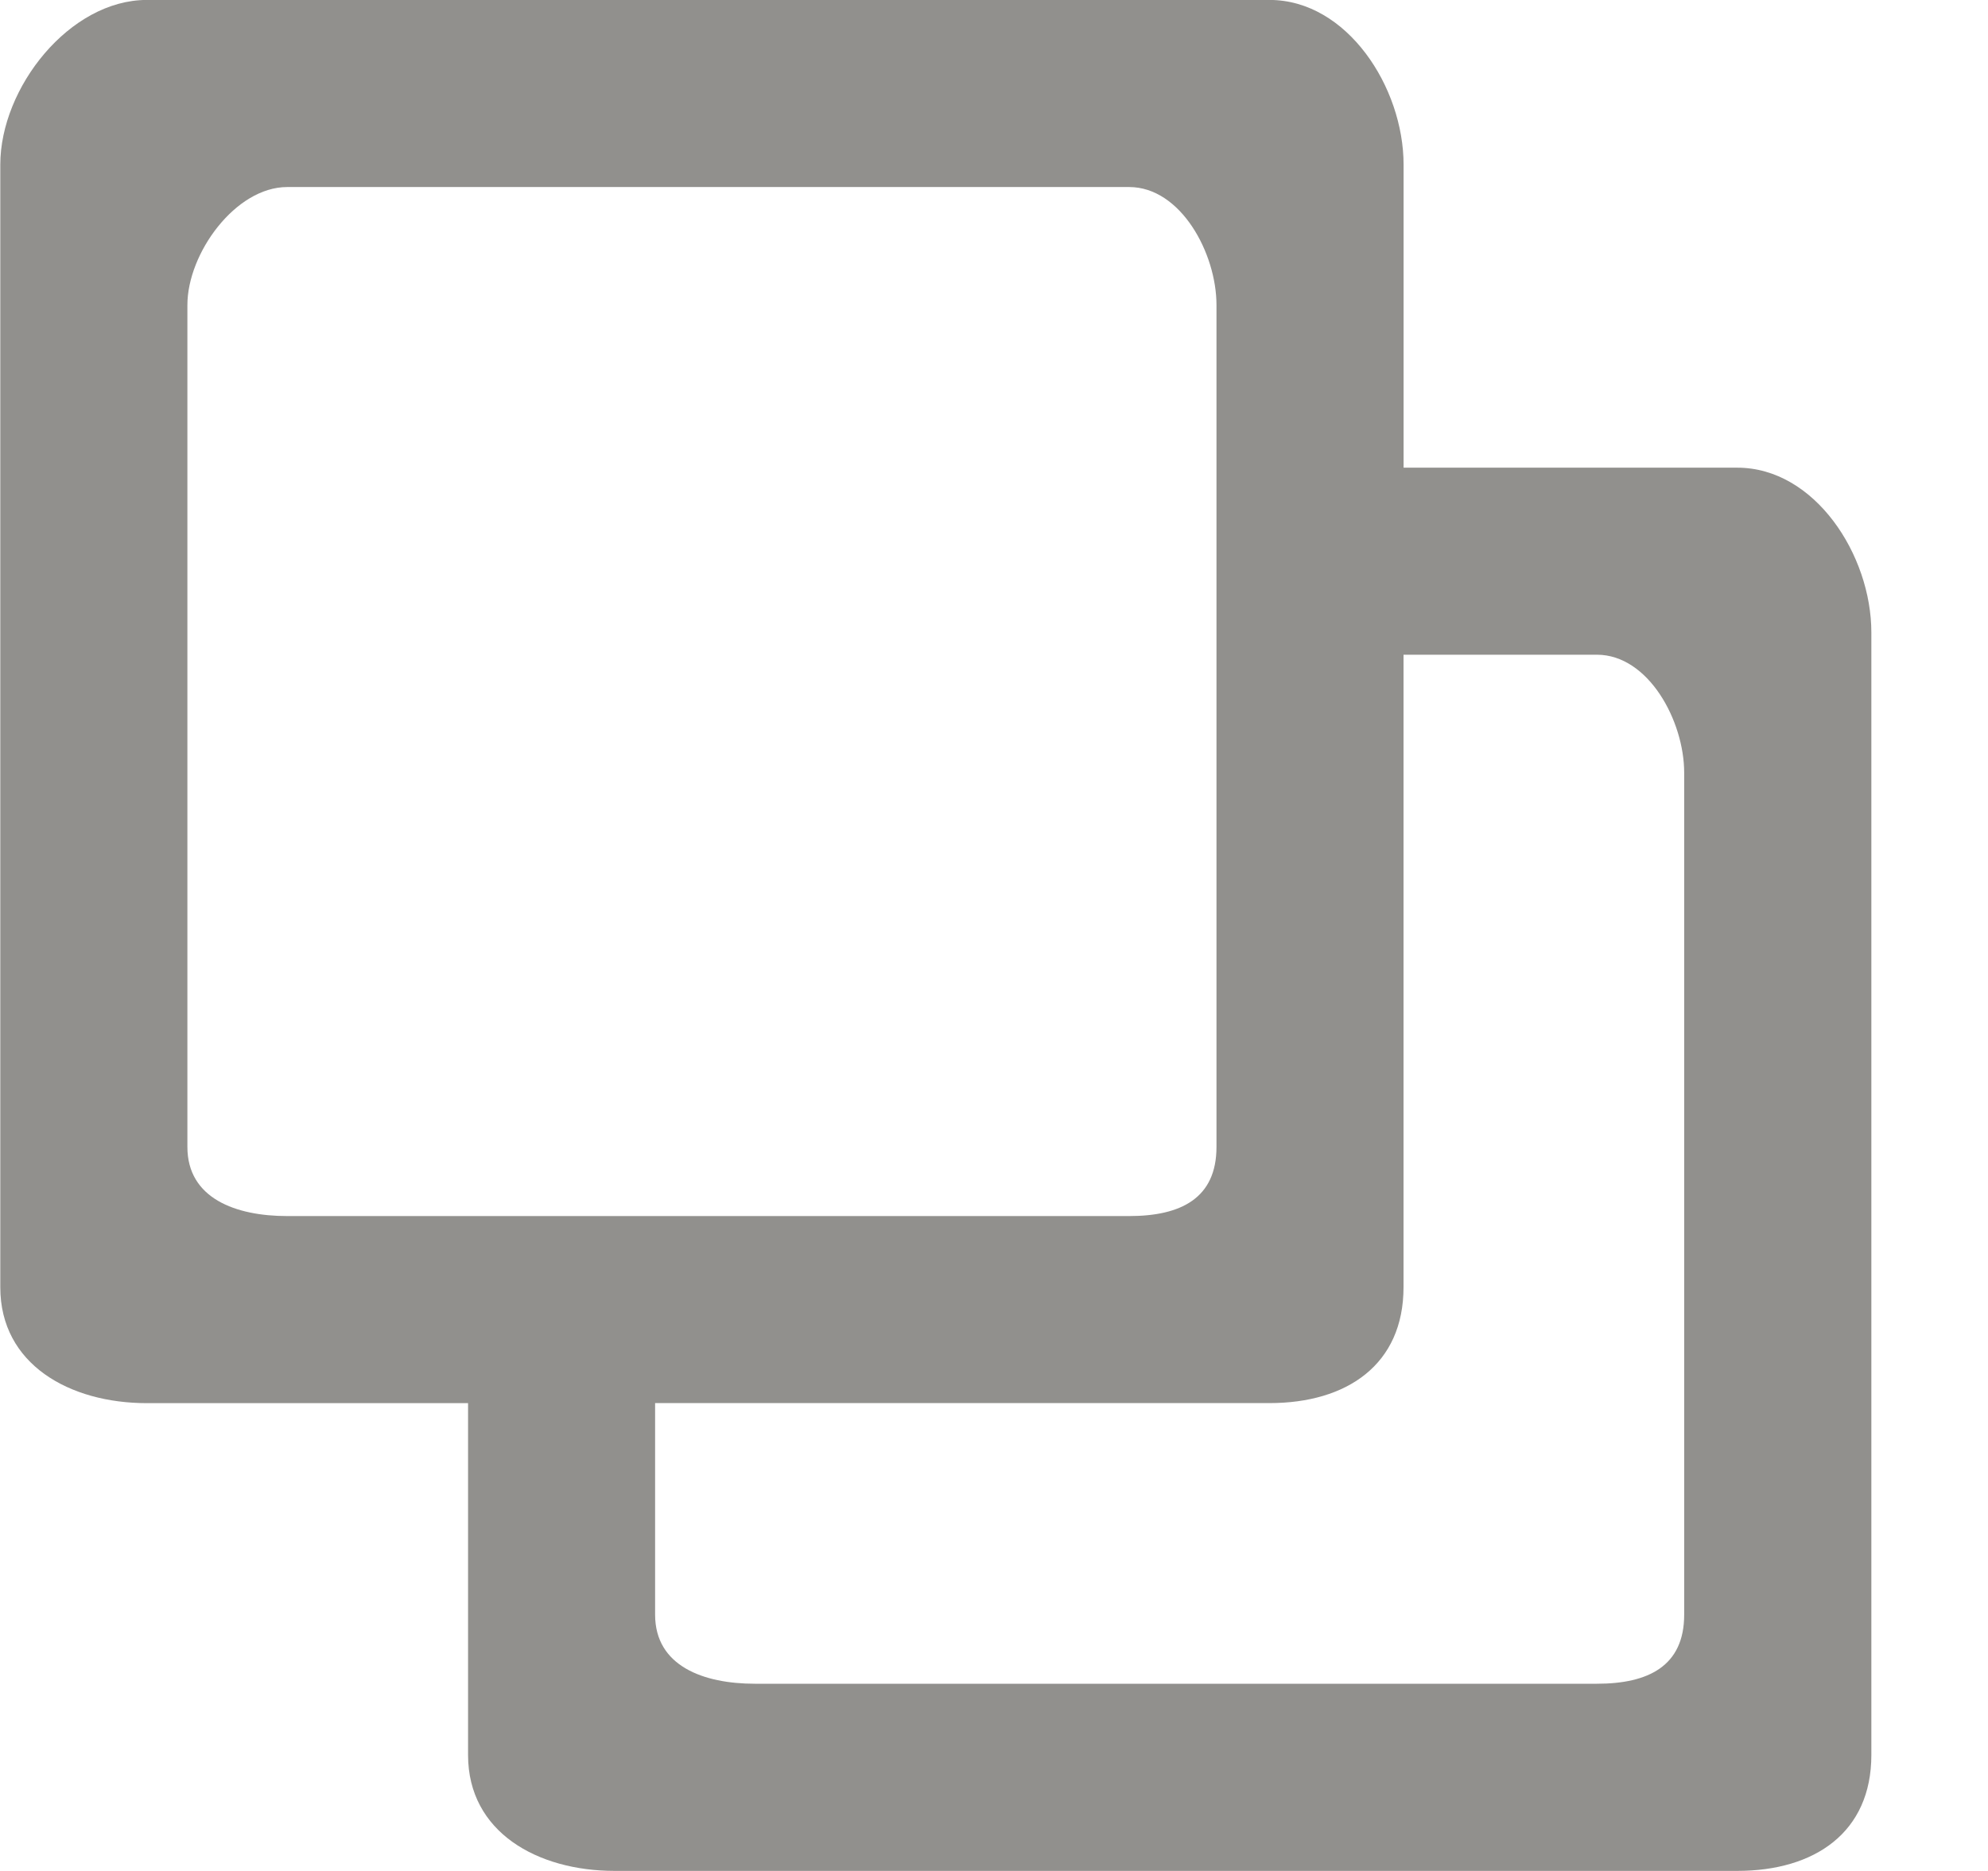 <!-- Generated by IcoMoon.io -->
<svg version="1.1" xmlns="http://www.w3.org/2000/svg" width="34" height="32" viewBox="0 0 34 32">
<title>as-new_tab-</title>
<path fill="#91908d" d="M28.804 27.616c0 0.88-0.613 1.182-1.493 1.182h-14.4c-0.88 0-1.707-0.302-1.707-1.182v-3.618h10.507c1.325 0 2.293-0.658 2.293-1.982v-10.818h3.307c0.883 0 1.493 1.134 1.493 2.018v14.4zM4.912 20.799c-0.88 0-1.707-0.302-1.707-1.182v-14.4c0-0.883 0.822-2.018 1.707-2.018h14.4c0.883 0 1.493 1.134 1.493 2.018v14.4c0 0.88-0.613 1.182-1.493 1.182h-14.4zM29.712 7.999h-5.707v-5.182c0-1.325-0.968-2.818-2.293-2.818h-19.2c-1.32 0-2.507 1.498-2.507 2.818v19.2c0 1.32 1.187 1.982 2.507 1.982h5.493v6.018c0 1.32 1.187 1.982 2.507 1.982h19.2c1.325 0 2.293-0.658 2.293-1.982v-19.2c0-1.325-0.968-2.818-2.293-2.818z"></path>
</svg>
